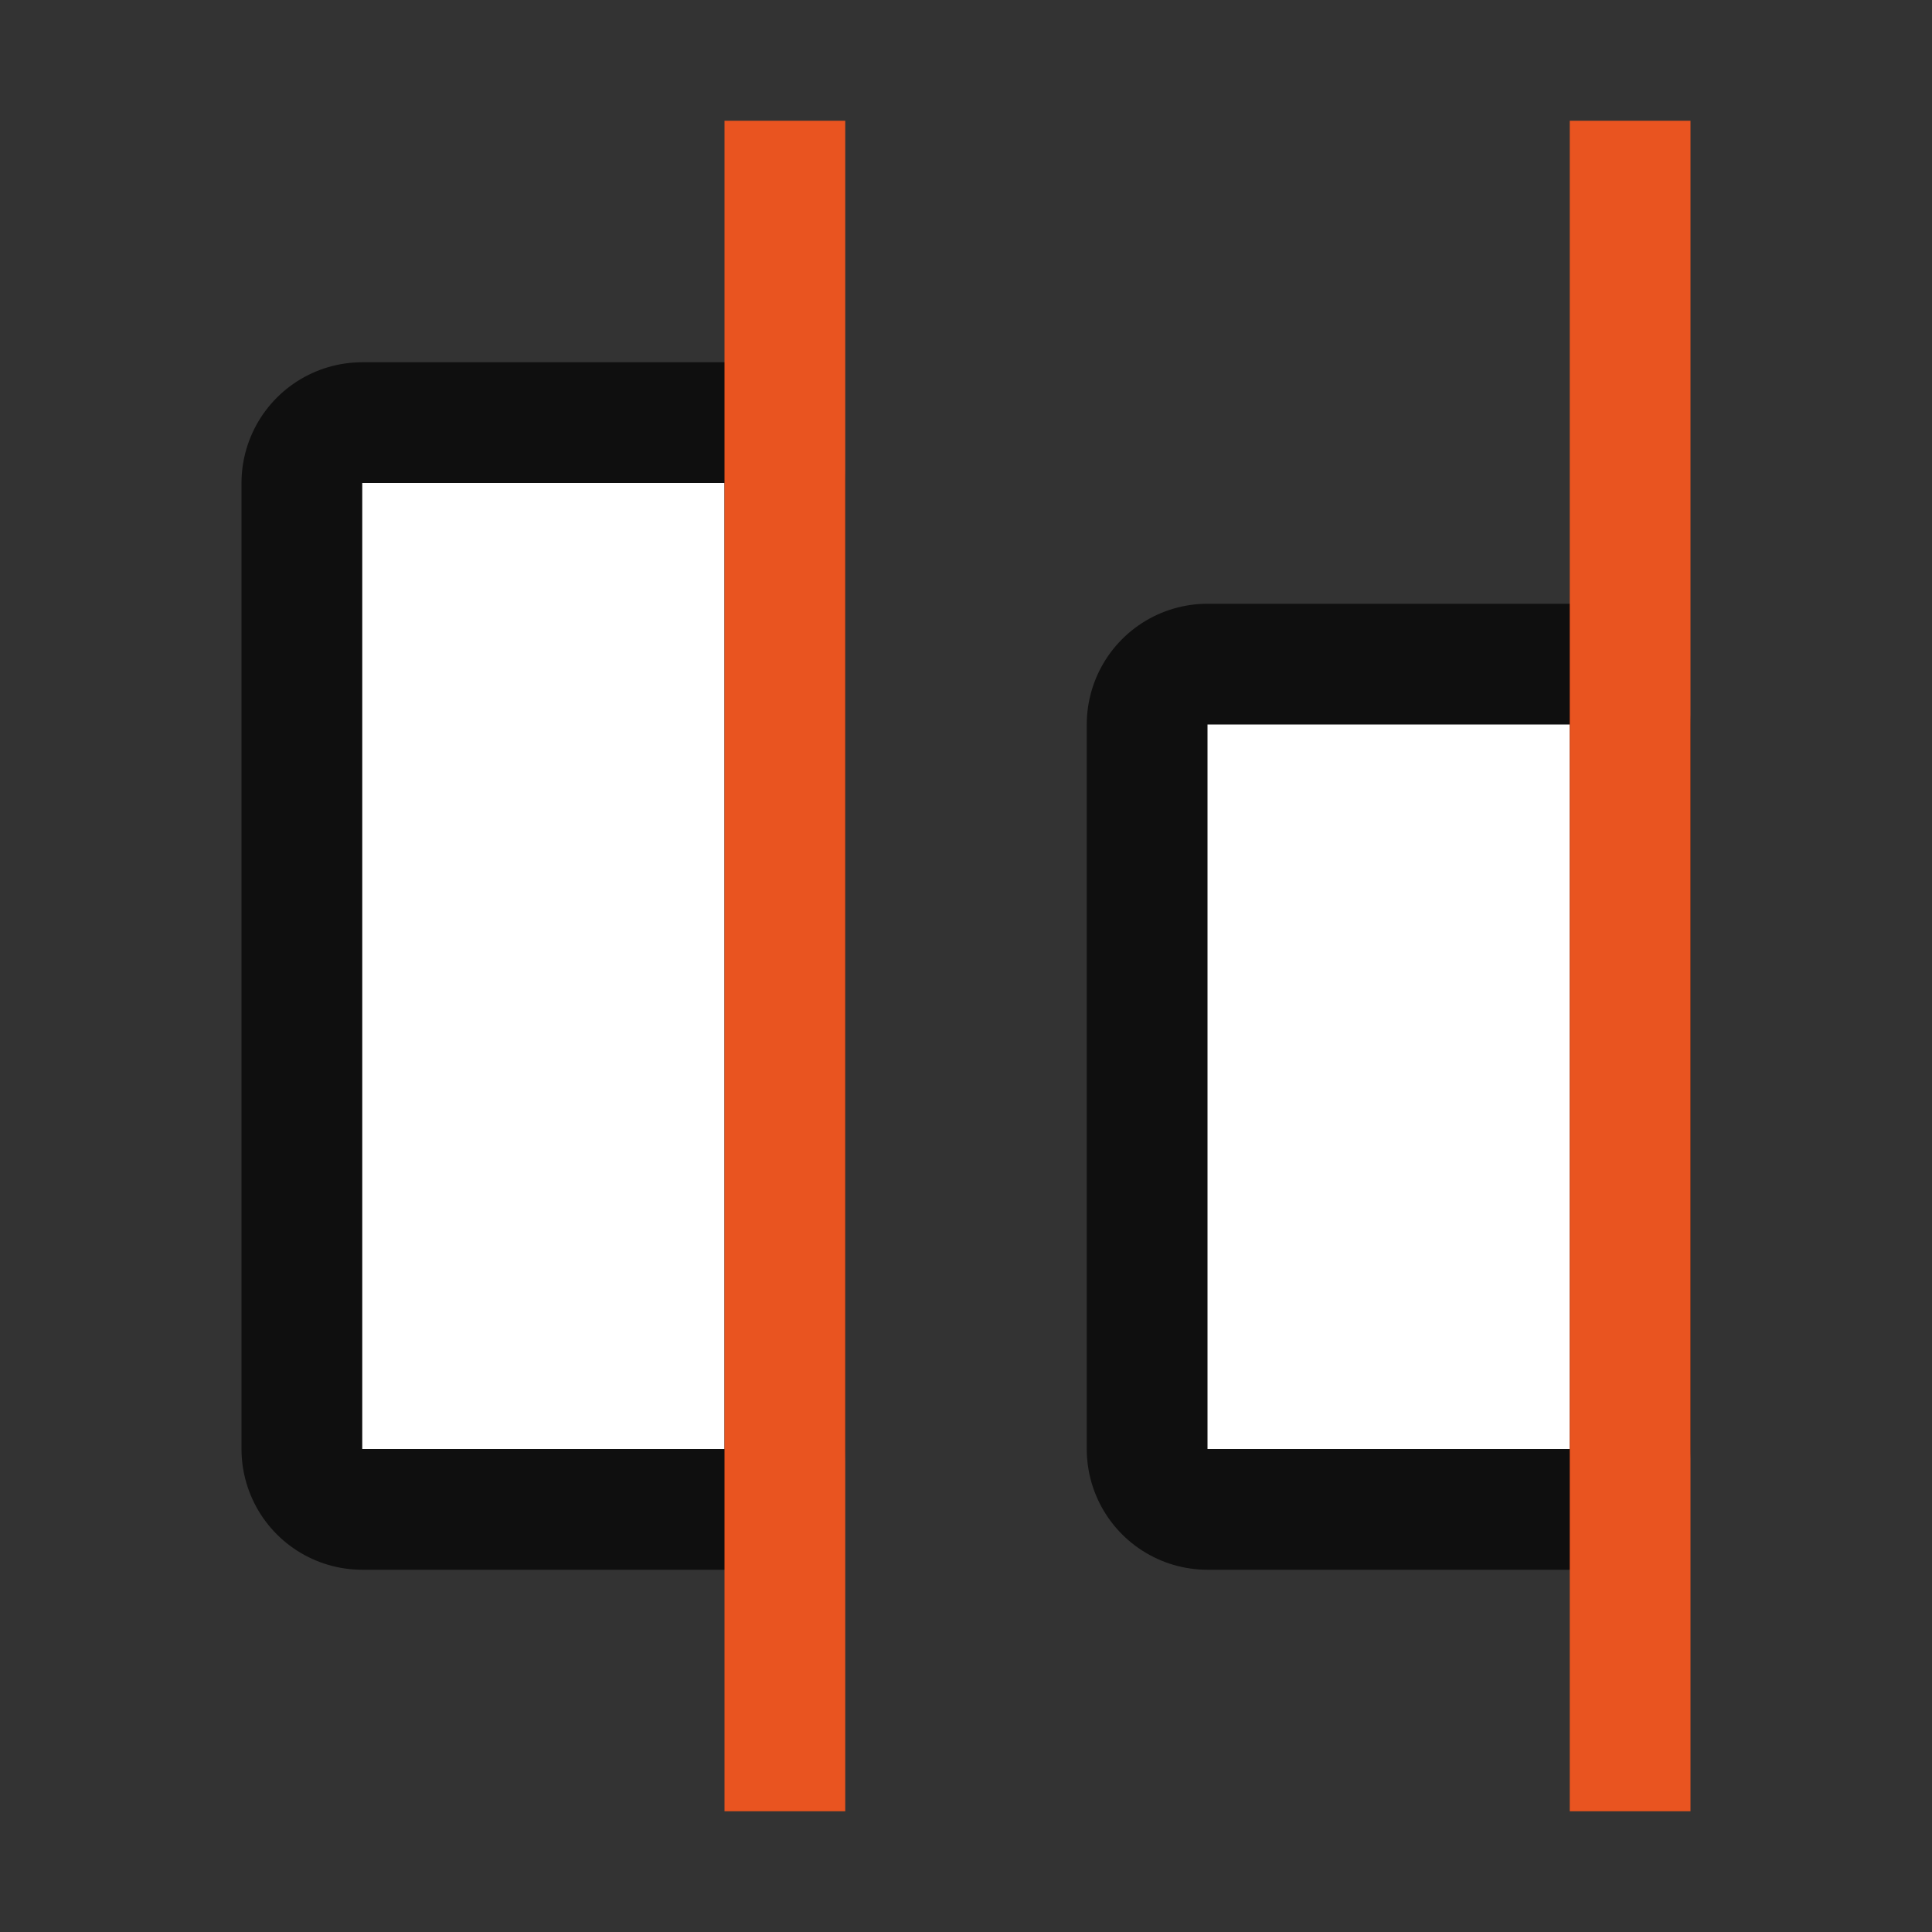<svg xmlns="http://www.w3.org/2000/svg" viewBox="0 0 16 16"><rect x="0" y="0" width="16" height="16" fill="#333333" stroke="none"/>/&gt;<path opacity=".7" fill-rule="evenodd" stroke="#000" stroke-width="2" stroke-linejoin="round" d="M10 12h3V6h-3z"/><path fill="#fff" fill-rule="evenodd" d="M10 12h3V6h-3z"/><path opacity=".7" fill-rule="evenodd" stroke="#000" stroke-width="2" stroke-linejoin="round" d="M3 12h3V4H3z"/><path fill="#fff" fill-rule="evenodd" d="M3 12h3V4H3z"/><path fill="#e95420" d="M13 1v14h1V1zM6 1v14h1V1z"/></svg>